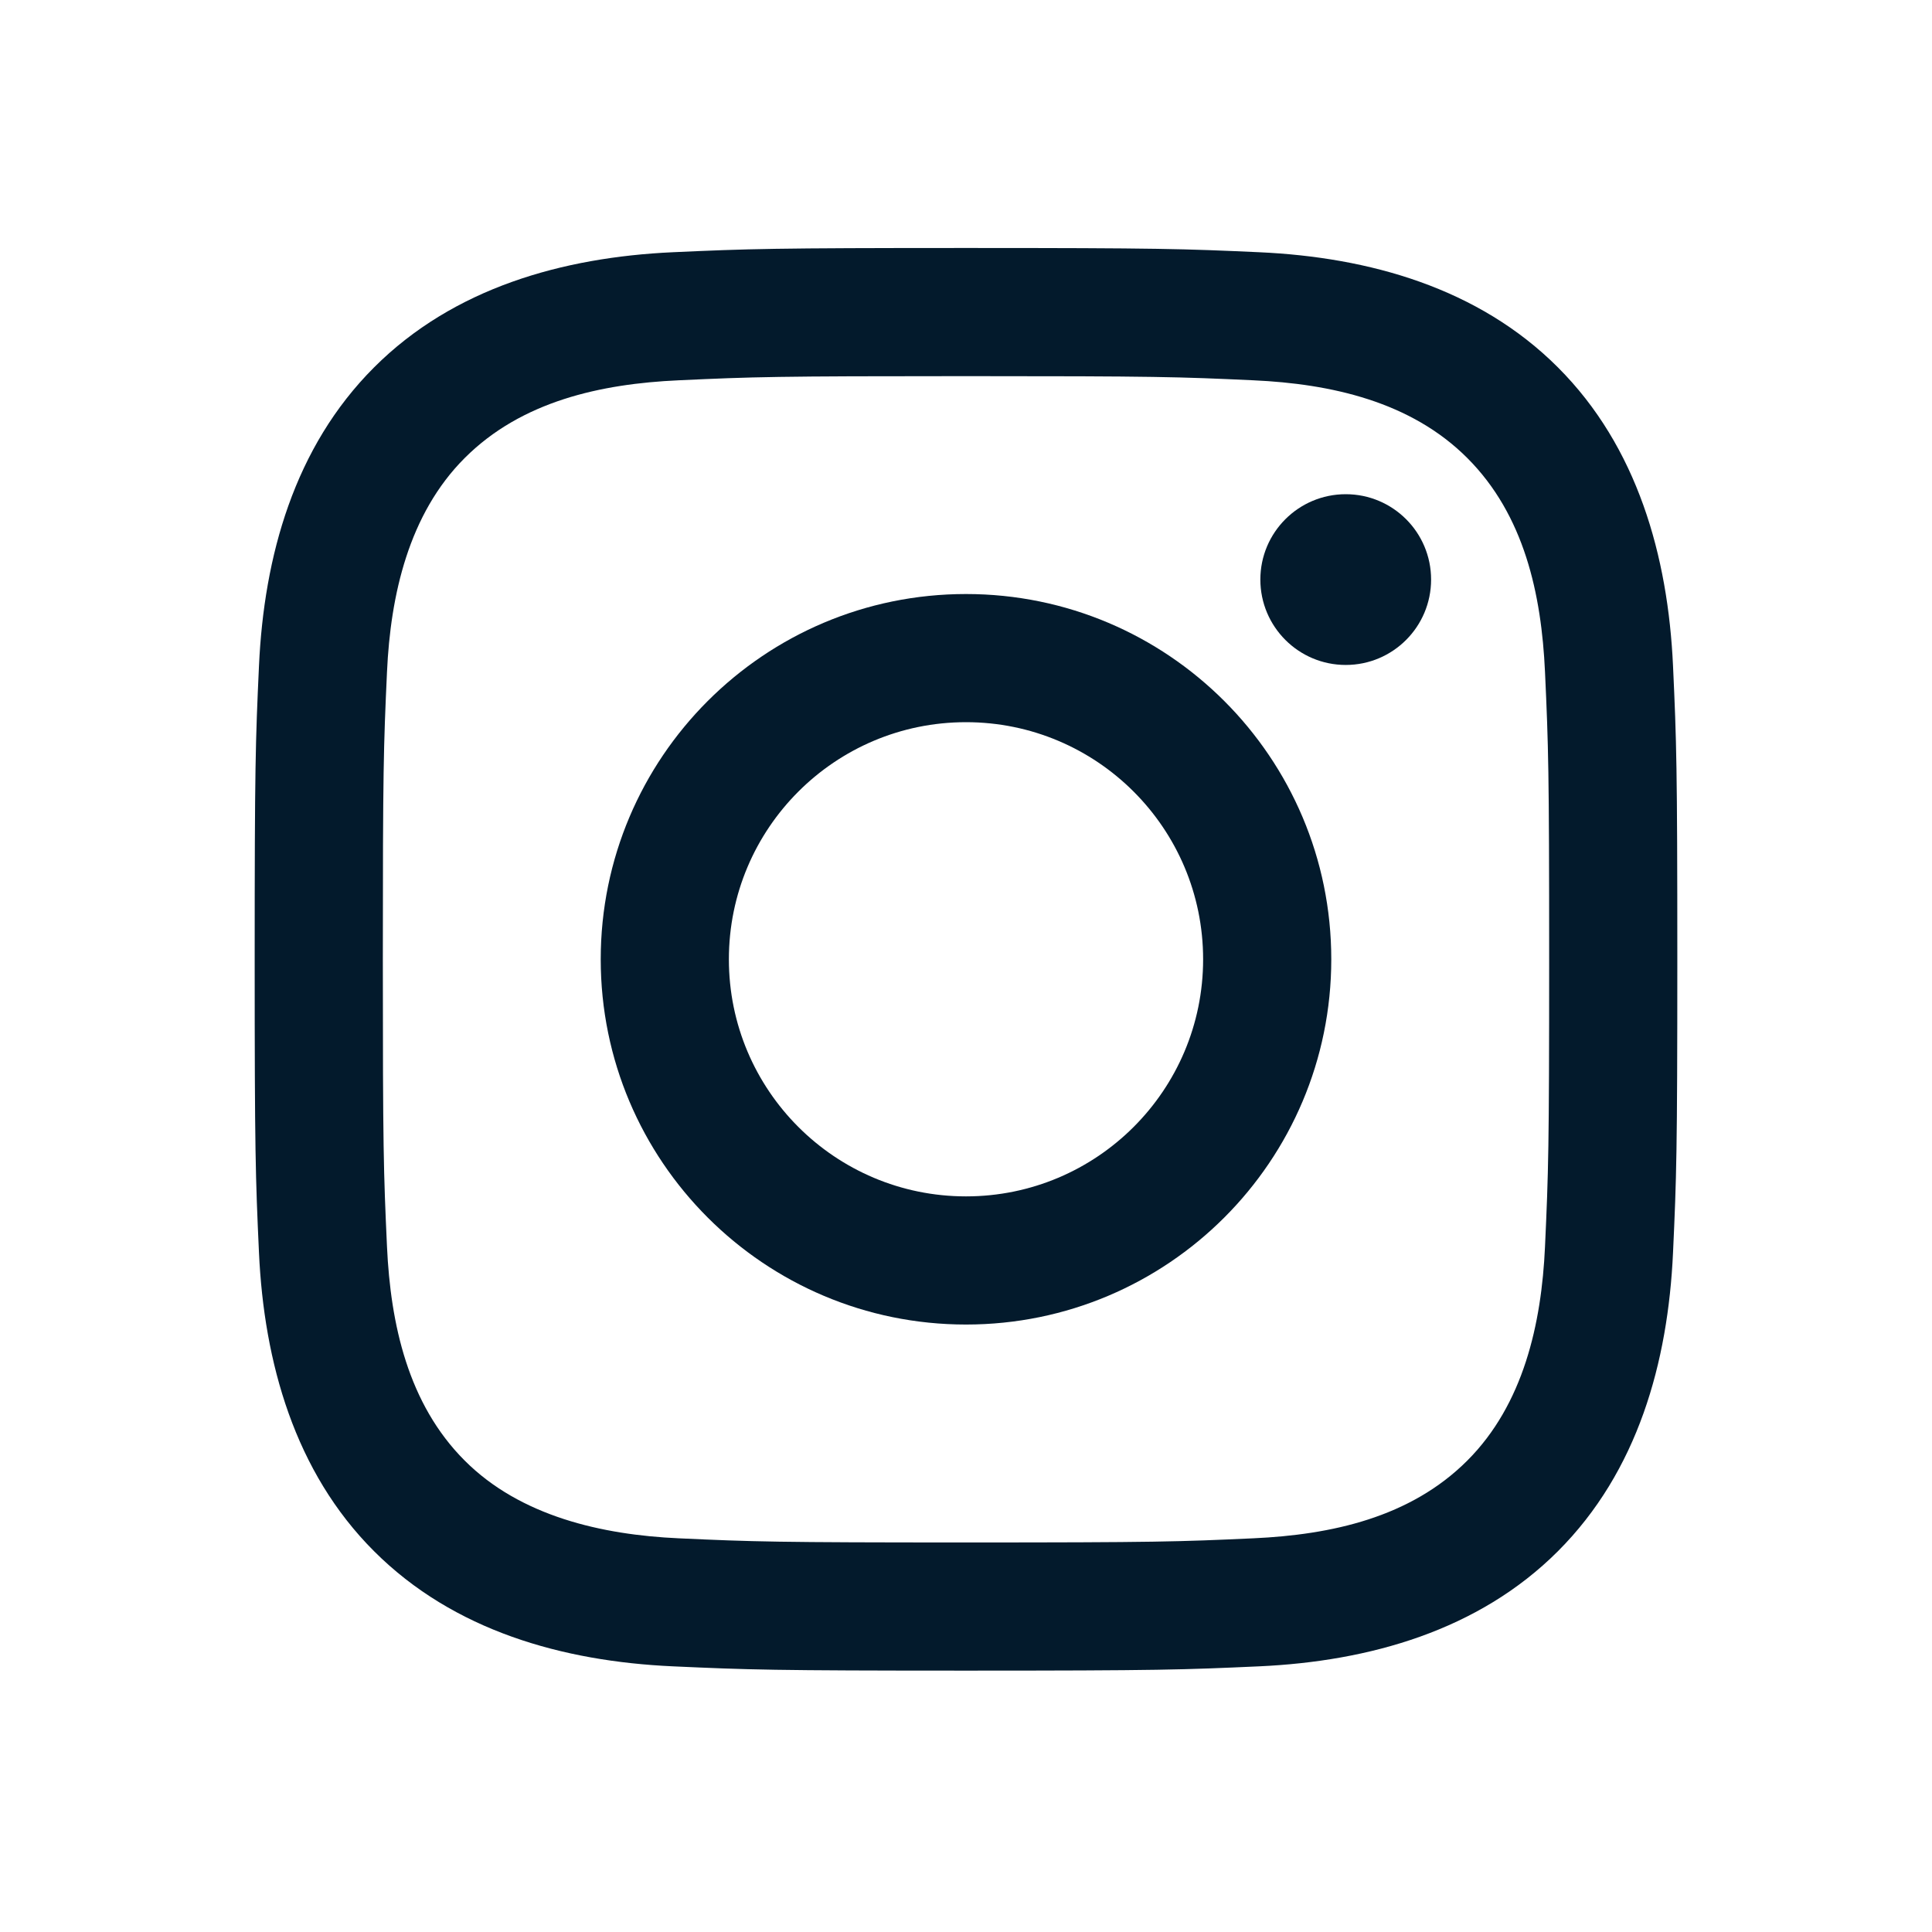 <svg width="45" height="45" viewBox="0 0 45 45" fill="none" xmlns="http://www.w3.org/2000/svg">
<path d="M22.5 8.761C26.924 8.761 27.448 8.777 29.195 8.858C31.001 8.94 32.861 9.352 34.176 10.668C35.504 11.996 35.903 13.838 35.986 15.649C36.066 17.395 36.083 17.92 36.083 22.344C36.083 26.767 36.066 27.292 35.986 29.039C35.905 30.835 35.484 32.712 34.176 34.02C32.848 35.348 31.008 35.747 29.195 35.83C27.448 35.91 26.924 35.927 22.5 35.927C18.076 35.927 17.552 35.91 15.805 35.83C14.023 35.749 12.12 35.318 10.824 34.02C9.502 32.699 9.097 30.839 9.014 29.039C8.934 27.292 8.917 26.767 8.917 22.344C8.917 17.92 8.934 17.395 9.014 15.649C9.095 13.86 9.52 11.971 10.824 10.668C12.149 9.342 13.998 8.94 15.805 8.858C17.552 8.777 18.076 8.761 22.5 8.761ZM22.5 5.776C18 5.776 17.436 5.795 15.668 5.875C13.107 5.993 10.564 6.705 8.713 8.557C6.854 10.415 6.149 12.953 6.032 15.512C5.951 17.279 5.932 17.844 5.932 22.344C5.932 26.843 5.951 27.408 6.032 29.175C6.149 31.734 6.864 34.284 8.713 36.131C10.57 37.988 13.111 38.695 15.668 38.812C17.436 38.892 18 38.912 22.5 38.912C27 38.912 27.564 38.892 29.331 38.812C31.891 38.695 34.437 37.981 36.287 36.131C38.147 34.271 38.851 31.735 38.968 29.175C39.049 27.408 39.068 26.843 39.068 22.344C39.068 17.844 39.049 17.279 38.968 15.512C38.851 12.951 38.137 10.407 36.287 8.557C34.433 6.702 31.884 5.991 29.331 5.875C27.564 5.795 27 5.776 22.5 5.776Z" fill="#031A2C"/>
<path d="M22.5 13.836C17.802 13.836 13.992 17.645 13.992 22.344C13.992 27.042 17.802 30.851 22.5 30.851C27.198 30.851 31.008 27.042 31.008 22.344C31.008 17.645 27.198 13.836 22.5 13.836ZM22.5 27.866C19.45 27.866 16.977 25.393 16.977 22.344C16.977 19.294 19.45 16.821 22.5 16.821C25.55 16.821 28.023 19.294 28.023 22.344C28.023 25.393 25.55 27.866 22.5 27.866Z" fill="#031A2C"/>
<path d="M31.345 15.488C32.443 15.488 33.333 14.597 33.333 13.499C33.333 12.401 32.443 11.511 31.345 11.511C30.247 11.511 29.356 12.401 29.356 13.499C29.356 14.597 30.247 15.488 31.345 15.488Z" fill="#031A2C"/>
</svg>
